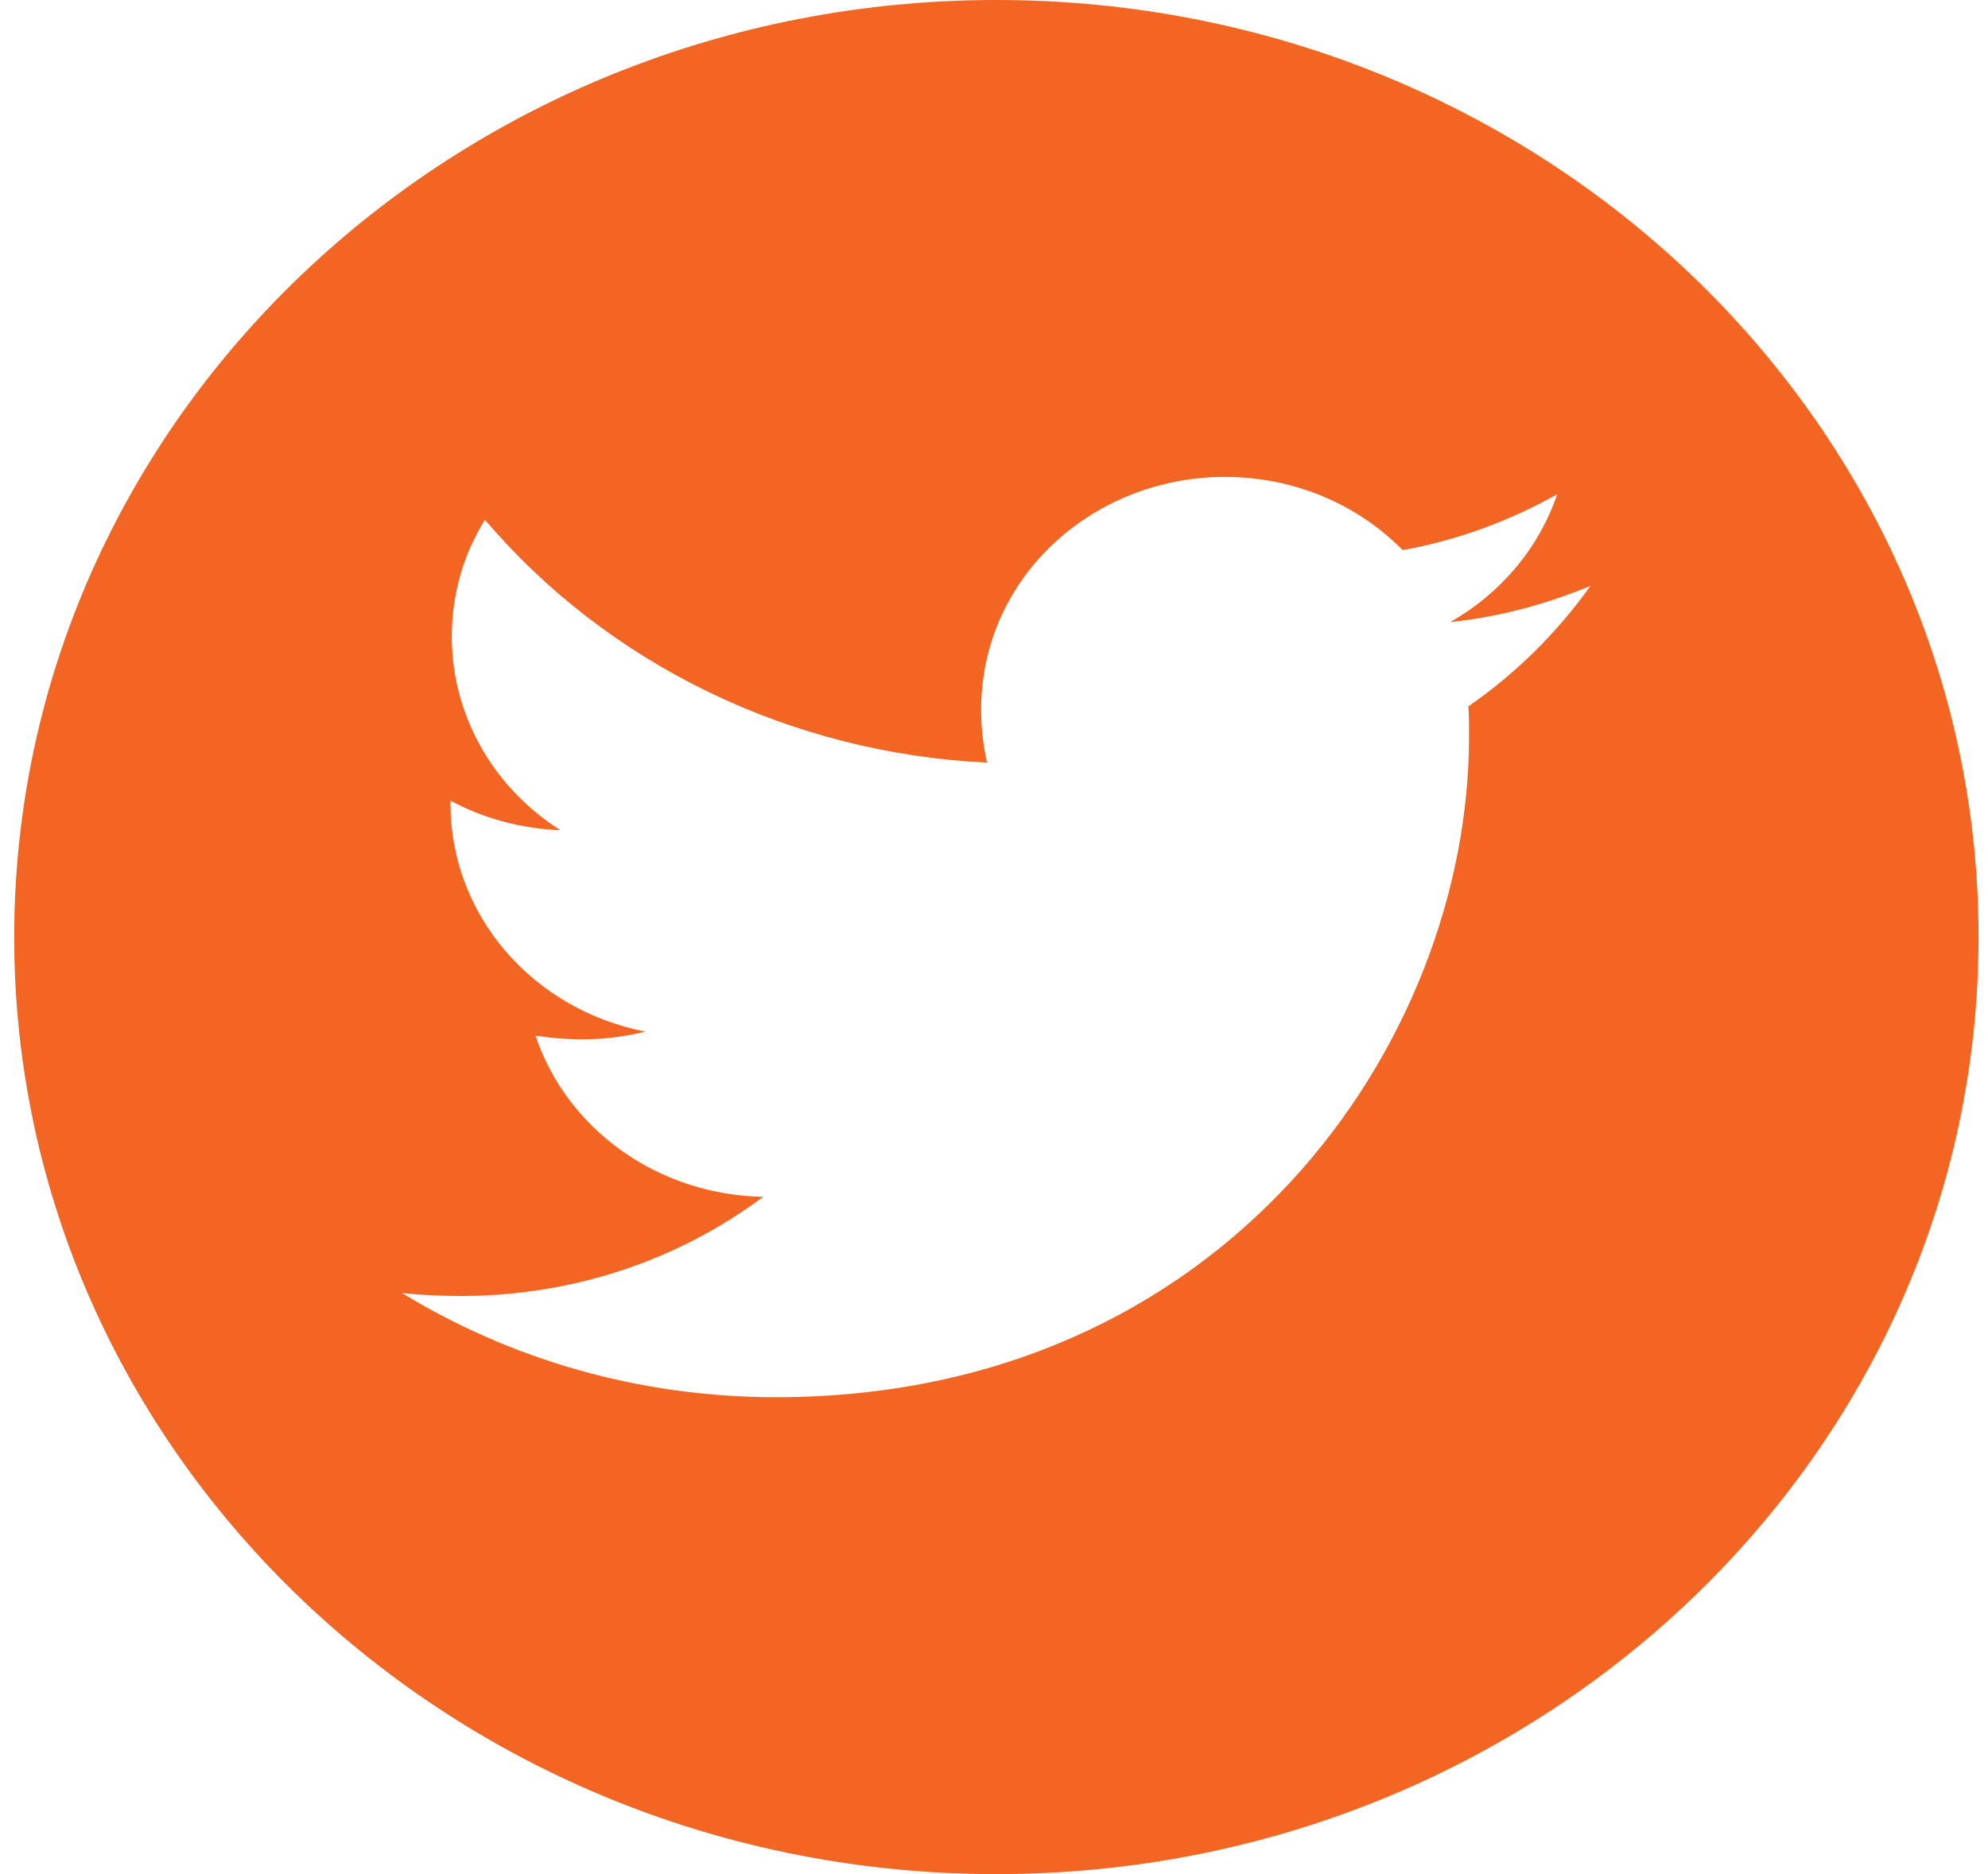<svg width="70" height="66" viewBox="0 0 70 66" fill="none" xmlns="http://www.w3.org/2000/svg">
<path d="M35.083 0C15.985 0 0.5 14.776 0.5 33C0.5 51.224 15.985 66 35.083 66C54.181 66 69.667 51.224 69.667 33C69.667 14.776 54.181 0 35.083 0ZM51.703 24.875C51.727 25.221 51.727 25.582 51.727 25.936C51.727 36.749 43.096 49.205 27.325 49.205C22.462 49.205 17.954 47.857 14.156 45.537C14.851 45.611 15.514 45.64 16.225 45.64C20.239 45.64 23.929 44.344 26.87 42.149C23.103 42.075 19.938 39.718 18.857 36.477C20.177 36.661 21.366 36.661 22.724 36.33C20.785 35.953 19.041 34.948 17.79 33.485C16.539 32.021 15.858 30.189 15.862 28.3V28.197C16.997 28.809 18.332 29.184 19.729 29.236C18.555 28.489 17.591 27.477 16.925 26.29C16.258 25.102 15.909 23.777 15.908 22.43C15.908 20.905 16.325 19.513 17.074 18.305C19.227 20.834 21.913 22.902 24.959 24.376C28.005 25.849 31.341 26.694 34.751 26.857C33.539 21.295 37.893 16.795 43.127 16.795C45.597 16.795 47.821 17.782 49.388 19.373C51.325 19.027 53.178 18.334 54.83 17.406C54.189 19.299 52.846 20.898 51.063 21.907C52.792 21.73 54.459 21.273 56.003 20.632C54.837 22.268 53.379 23.719 51.703 24.875Z" fill="#F26522"/>
</svg>
